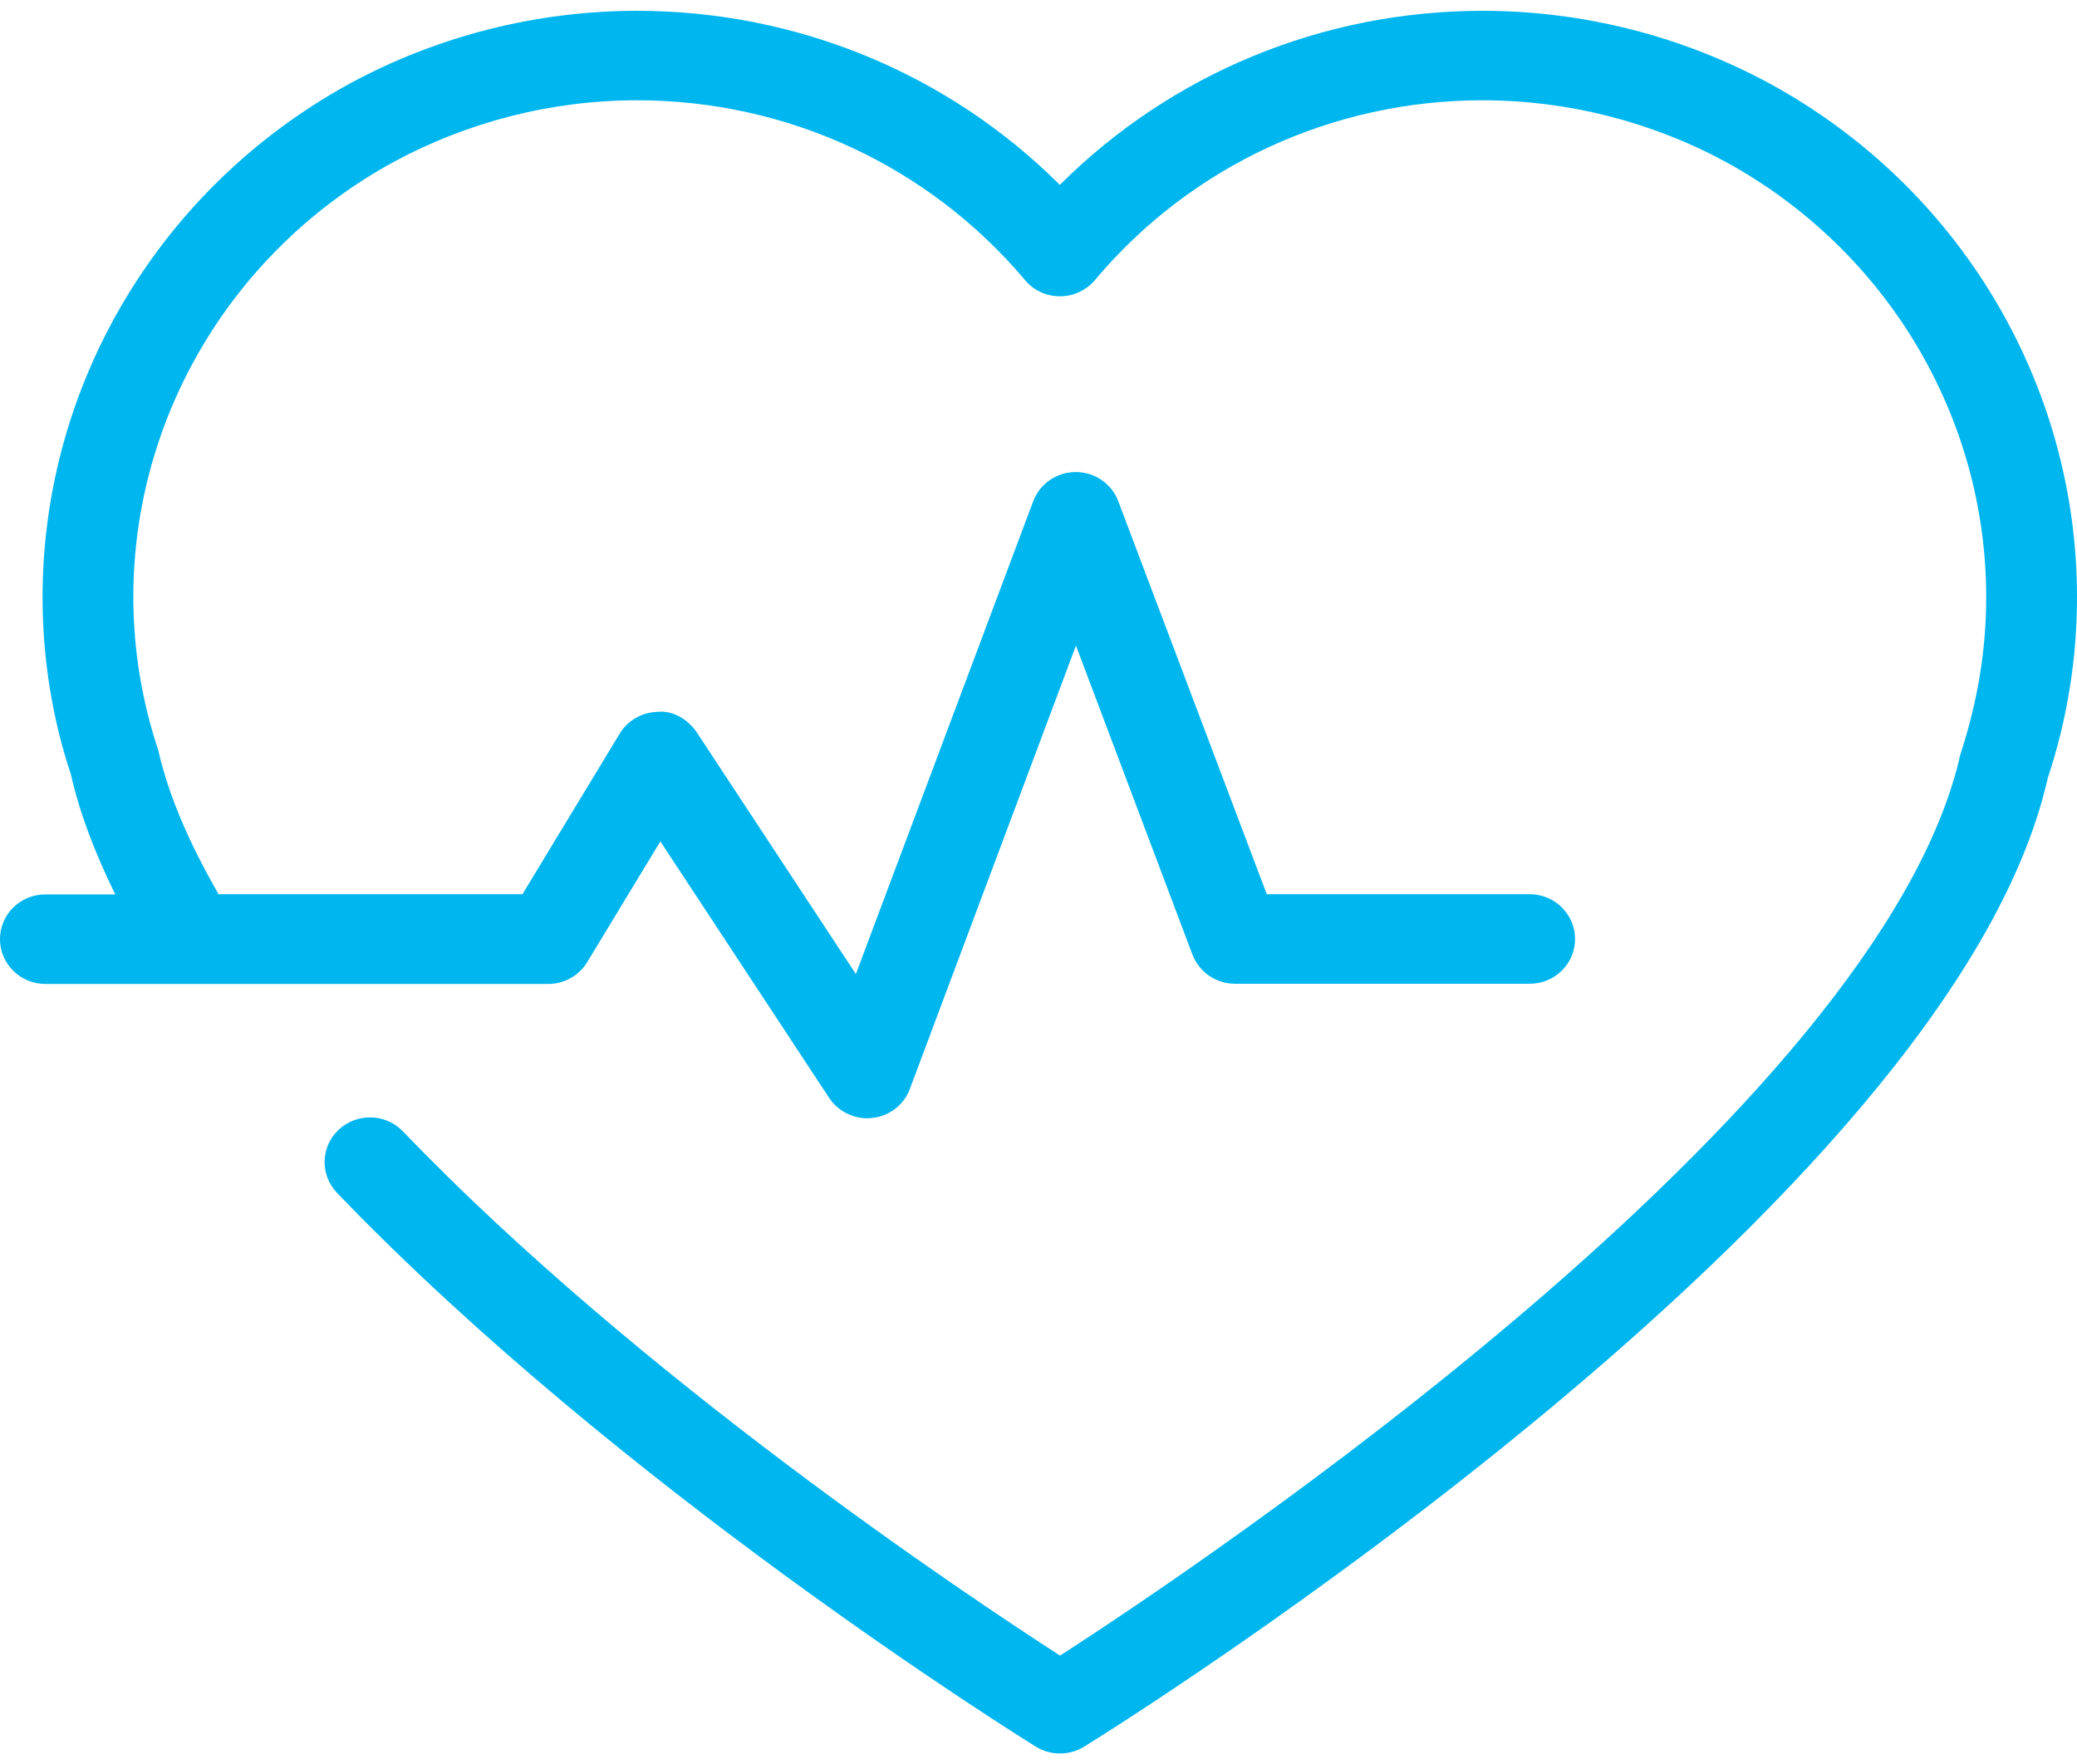 <svg width="73" height="62" viewBox="0 0 73 62" fill="none" xmlns="http://www.w3.org/2000/svg">
<path d="M73 20.986C73 23.145 72.657 25.282 71.972 27.346C68.588 42.348 39.348 60.615 38.106 61.381C37.847 61.544 37.551 61.621 37.257 61.621C36.961 61.621 36.667 61.544 36.406 61.381C35.813 61.015 21.789 52.275 11.844 41.919C11.241 41.289 11.266 40.289 11.908 39.697C12.549 39.103 13.557 39.128 14.164 39.761C22.466 48.409 34.051 56.113 37.258 58.182C42.096 55.06 66.067 39.042 68.9 26.517C69.517 24.622 69.809 22.815 69.809 20.989C69.809 14.636 66.301 8.776 60.654 5.69C58.043 4.276 55.089 3.524 52.111 3.524C46.826 3.524 41.859 5.825 38.482 9.843C38.176 10.203 37.729 10.413 37.254 10.413C36.782 10.413 36.329 10.209 36.027 9.843C32.641 5.828 27.67 3.524 22.387 3.524C19.413 3.524 16.457 4.273 13.838 5.69C8.194 8.77 4.686 14.635 4.686 20.986C4.686 22.808 4.981 24.615 5.562 26.364C5.934 28 6.677 29.674 7.682 31.425H18.362L21.781 25.781C22.061 25.316 22.568 25.026 23.12 25.017C23.614 24.954 24.186 25.275 24.488 25.735L30.081 34.231L36.313 17.618C36.544 17.001 37.14 16.589 37.807 16.589H37.81C38.476 16.589 39.074 16.998 39.304 17.615L44.523 31.425H53.763C54.645 31.425 55.358 32.131 55.358 32.998C55.358 33.871 54.644 34.572 53.763 34.572H43.411C42.744 34.572 42.149 34.166 41.912 33.551L37.816 22.688L31.977 38.273C31.77 38.829 31.256 39.226 30.656 39.287C30.595 39.294 30.538 39.299 30.48 39.299C29.944 39.299 29.438 39.029 29.14 38.58L23.209 29.569L20.64 33.81C20.352 34.284 19.833 34.579 19.272 34.579H1.596C0.715 34.579 0 33.873 0 33.005C0 32.133 0.715 31.432 1.596 31.432H4.052C3.328 29.963 2.789 28.542 2.488 27.199C1.845 25.285 1.496 23.145 1.496 20.989C1.496 13.493 5.636 6.577 12.297 2.935C15.391 1.26 18.876 0.38 22.386 0.38C28.01 0.38 33.332 2.589 37.25 6.497C41.167 2.589 46.483 0.38 52.107 0.38C55.625 0.38 59.102 1.26 62.197 2.935C68.871 6.572 73 13.493 73 20.986Z" fill="#00B6EF"/>
</svg>
